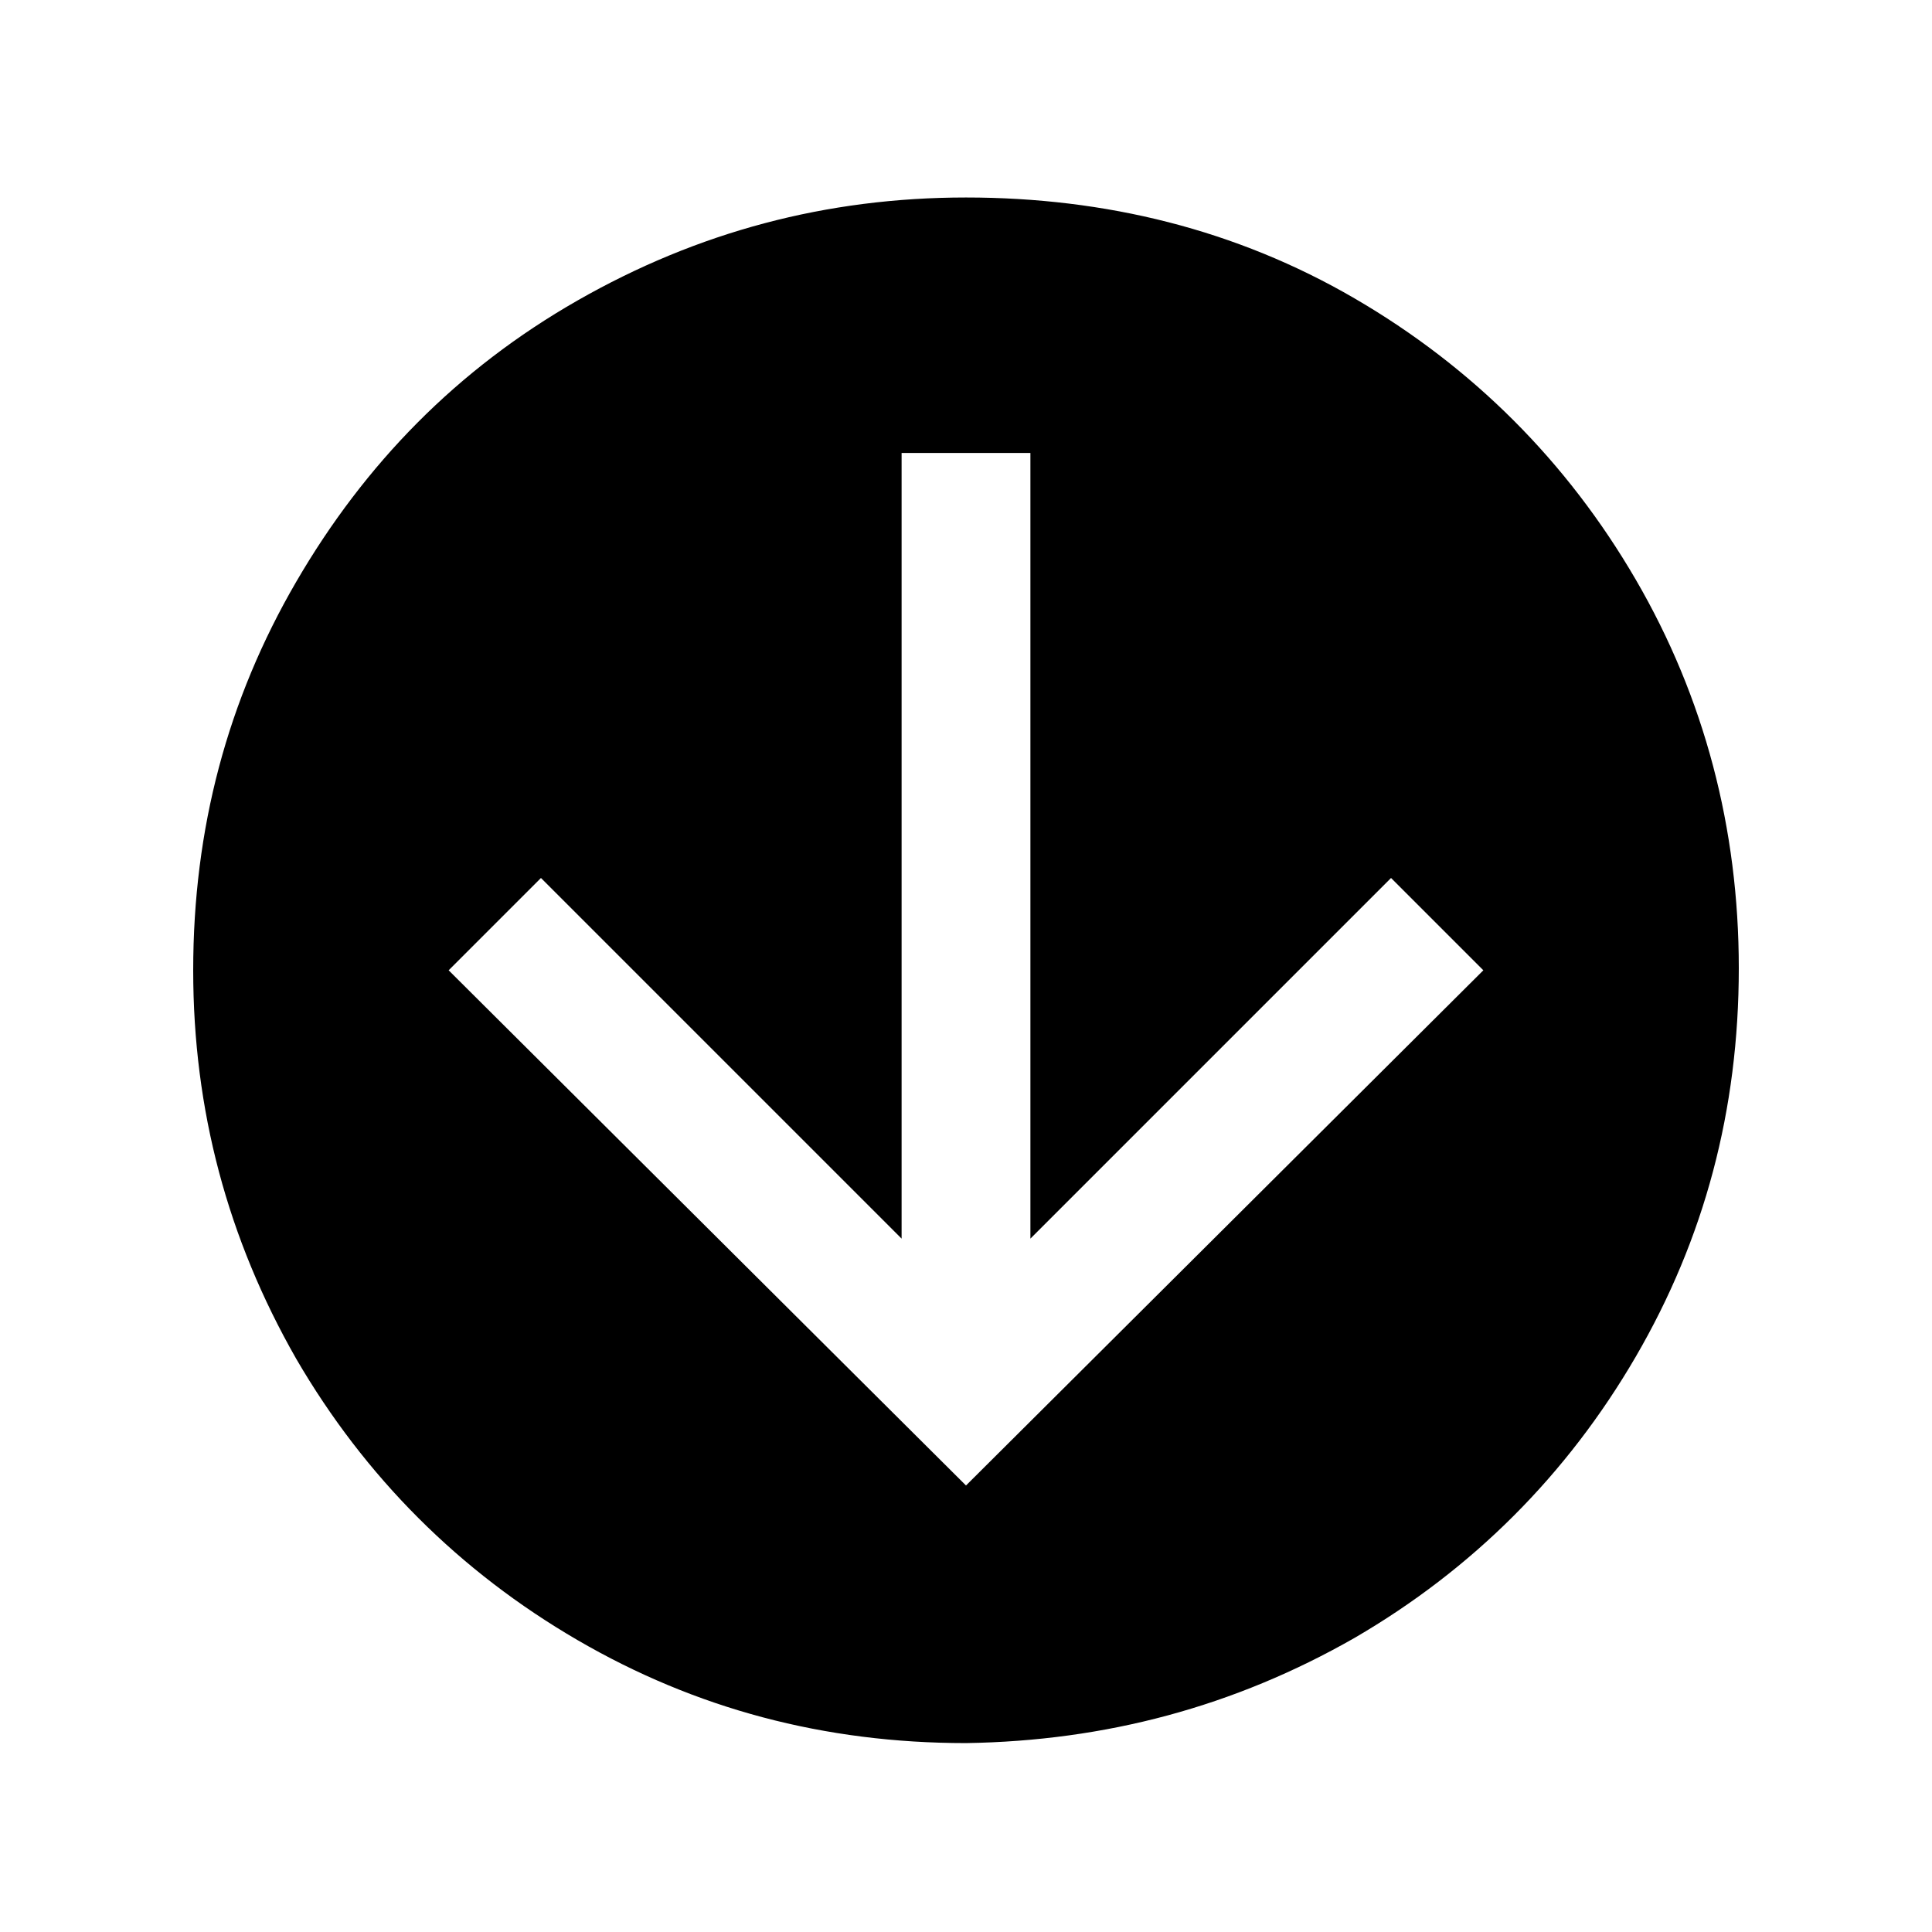<?xml version="1.0" encoding="utf-8"?>
<!-- Generator: Adobe Illustrator 18.1.1, SVG Export Plug-In . SVG Version: 6.00 Build 0)  -->
<!DOCTYPE svg PUBLIC "-//W3C//DTD SVG 1.1//EN" "http://www.w3.org/Graphics/SVG/1.1/DTD/svg11.dtd">
<svg version="1.1" id="icons" xmlns="http://www.w3.org/2000/svg" xmlns:xlink="http://www.w3.org/1999/xlink" x="0px" y="0px"
	 viewBox="0 0 90 90" enable-background="new 0 0 90 90" xml:space="preserve">
<path d="M63.1,76.3c5.5-3.2,9.9-7.6,13.1-13.1c3.2-5.5,4.8-11.5,4.8-18.1c0-6.5-1.6-12.6-4.8-18.1c-3.2-5.5-7.6-9.9-13.1-13.1
	S51.5,9.2,45,9.2c-6.5,0-12.5,1.6-18.1,4.8s-9.9,7.6-13.1,13.1C10.6,32.6,9,38.6,9,45.2c0,6.5,1.6,12.5,4.8,18.1
	c3.2,5.5,7.6,9.9,13.1,13.1c5.5,3.2,11.5,4.8,18.1,4.8C51.5,81.1,57.5,79.5,63.1,76.3z M20.9,45.2l4.3-4.3L42,57.7V21.1h6v36.6
	l16.8-16.8l4.3,4.3L45,69.2L20.9,45.2z"/>
</svg>
